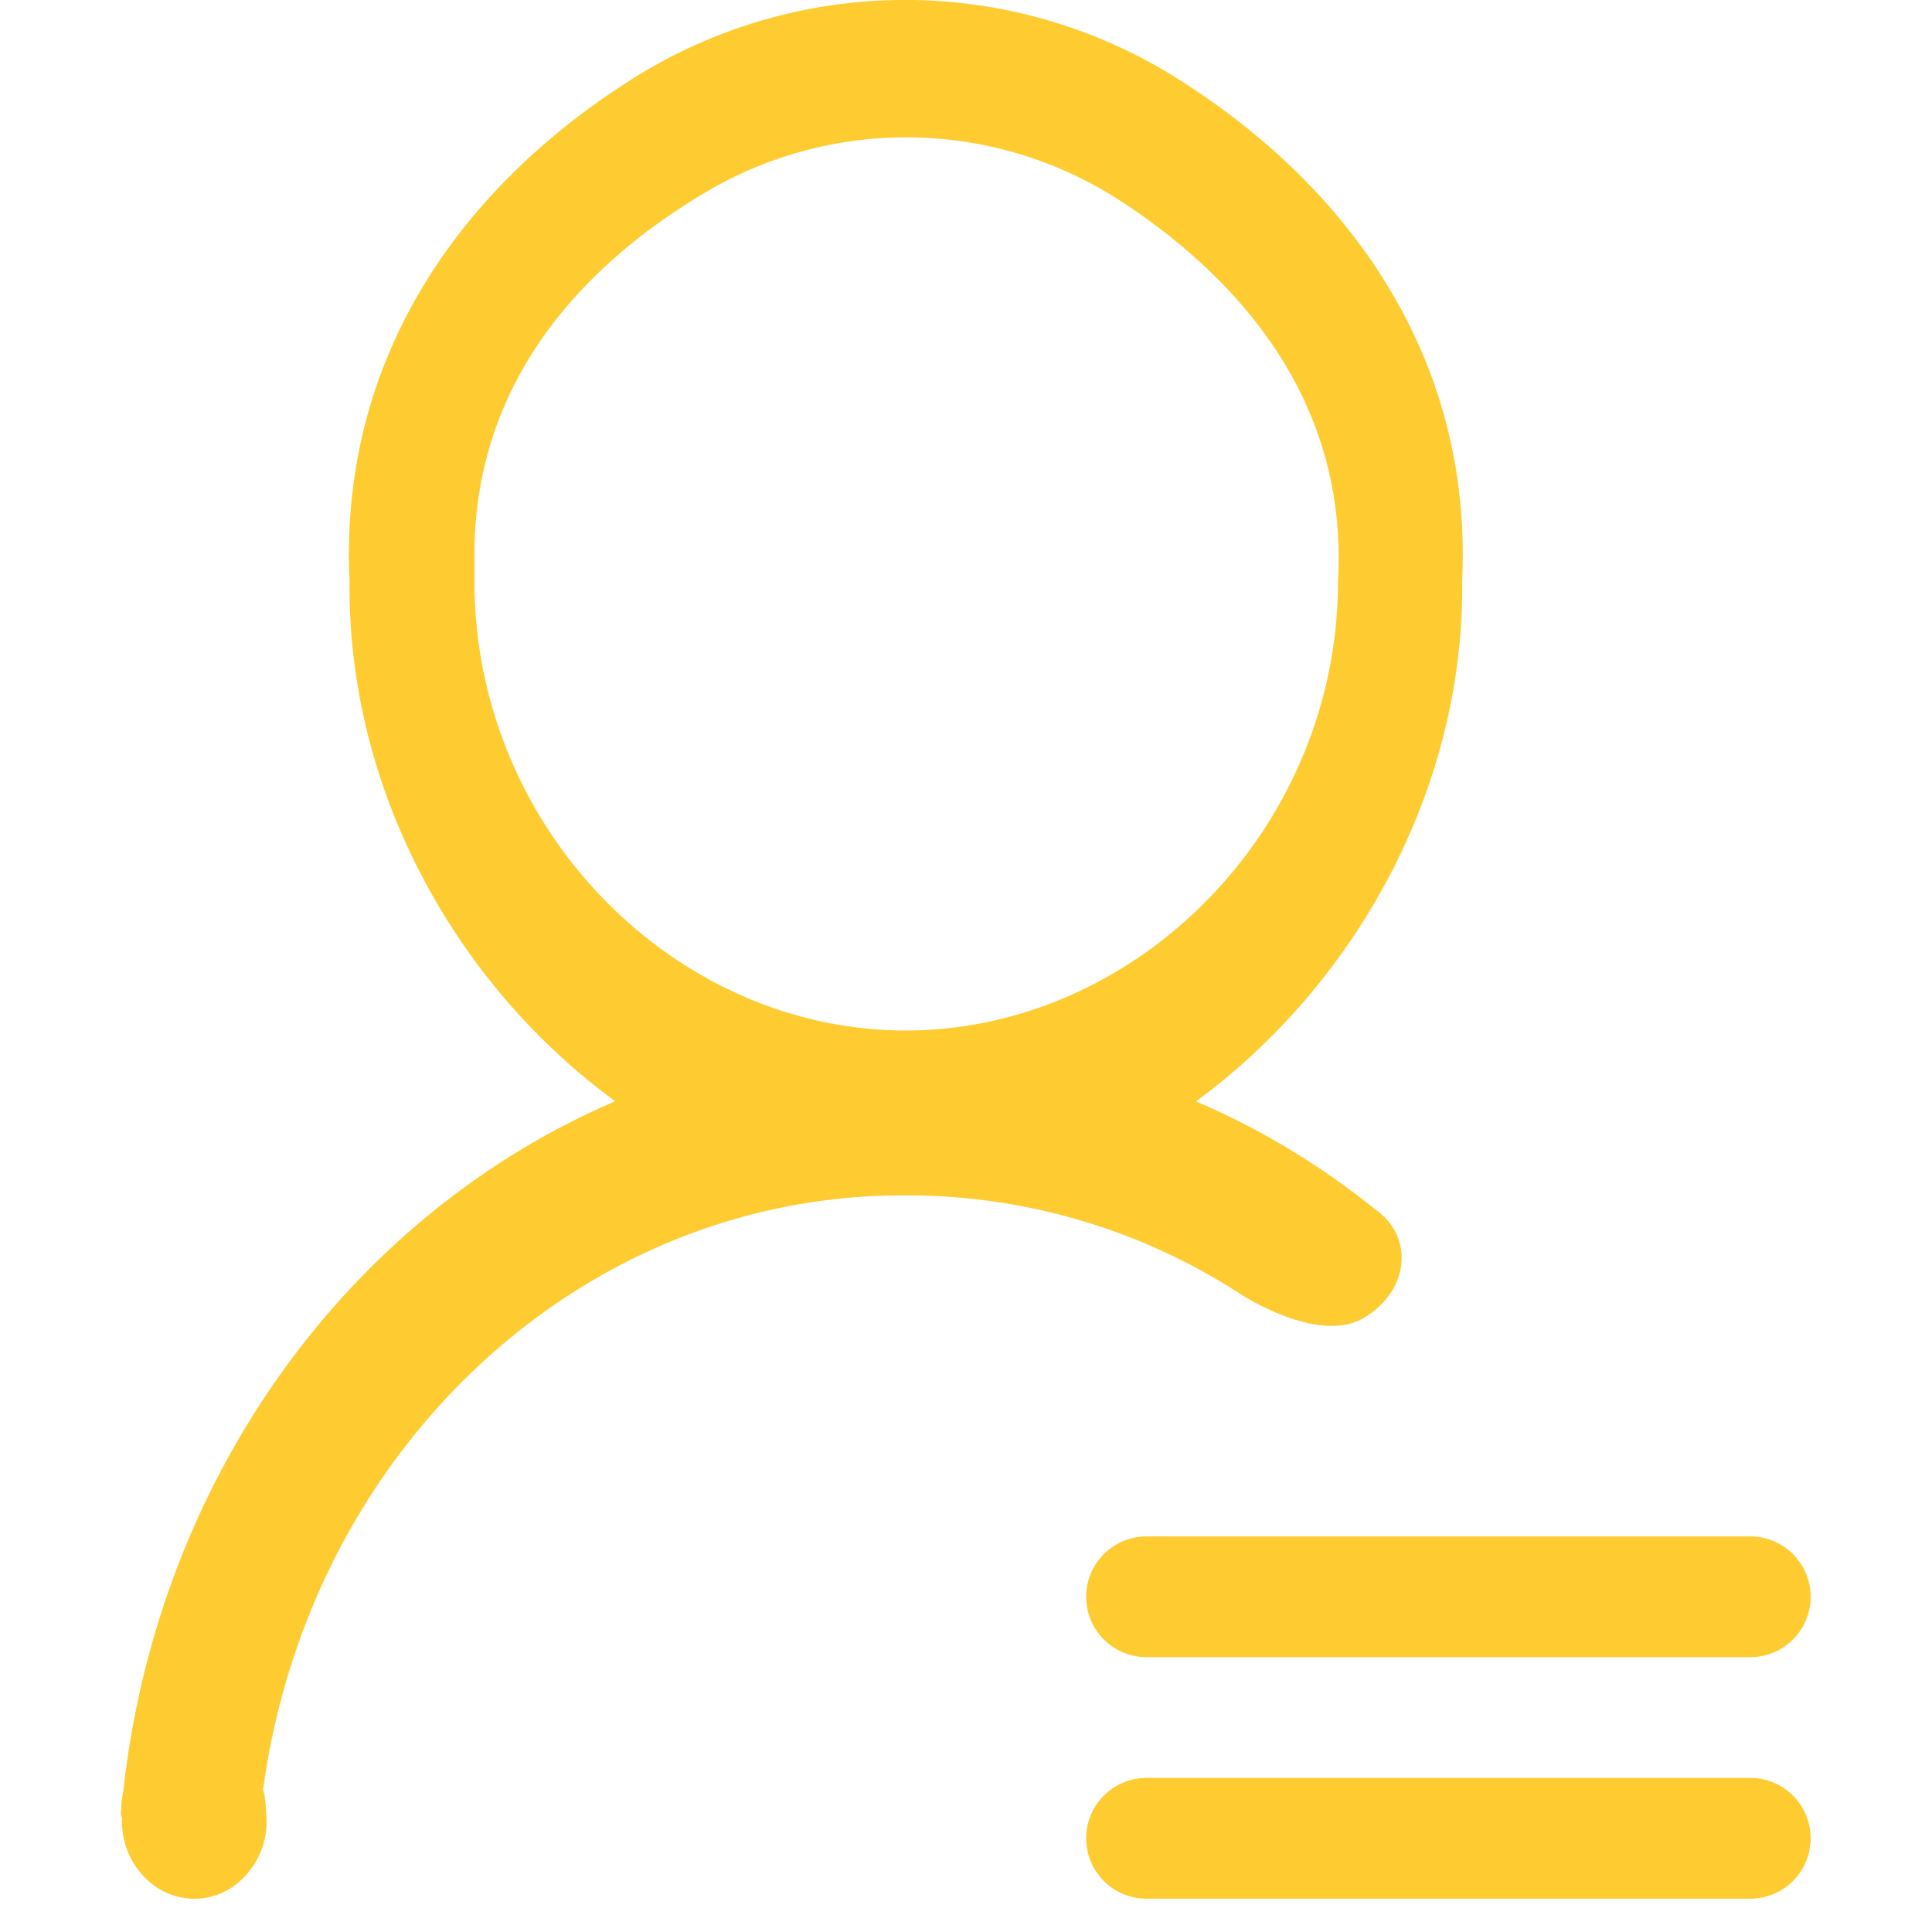 <?xml version="1.0" standalone="no"?><!DOCTYPE svg PUBLIC "-//W3C//DTD SVG 1.1//EN" "http://www.w3.org/Graphics/SVG/1.1/DTD/svg11.dtd"><svg t="1532332924447" class="icon" style="" viewBox="0 0 1024 1024" version="1.1" xmlns="http://www.w3.org/2000/svg" p-id="1583" xmlns:xlink="http://www.w3.org/1999/xlink" width="48" height="48"><defs><style type="text/css"></style></defs><path d="M484.352 633.6H476.16c-169.088 1.088-312.128 134.848-336.704 314.88a45.12 45.12 0 0 1 1.472 11.072l0.32 3.904a42.048 42.048 0 0 1-18.688 37.12 36.032 36.032 0 0 1-39.168 0 42.048 42.048 0 0 1-18.688-37.12c-0.96-1.6-0.64-2.752-0.448-4.096 0-3.328 0.384-6.656 1.088-9.92 17.92-164.096 118.016-304.512 260.736-365.76-84.864-61.952-142.08-165.568-140.8-275.904-5.44-114.24 55.104-204.8 146.304-263.68a270.784 270.784 0 0 1 296.32 0c91.264 58.88 152.448 149.44 147.072 263.68 1.28 110.208-56.384 213.824-141.056 275.968 35.008 14.976 67.84 35.008 97.664 59.392 16.896 13.824 15.552 40.832-8.704 55.36-24.32 14.464-65.28-12.544-65.28-12.544A324.16 324.16 0 0 0 484.288 633.6zM597.76 109.056a208.576 208.576 0 0 0-226.304-5.632c-70.72 42.752-120.96 106.048-120 193.28v11.2c0 131.648 106.24 238.336 228.608 238.272 122.432 0 229.12-106.752 229.12-238.4 4.8-87.04-42.624-152.448-111.36-198.72z m9.92 705.28h320a32 32 0 0 1 0 64h-320a32 32 0 1 1 0-64z m0 128h320a32 32 0 0 1 0 64h-320a32 32 0 1 1 0-64z" fill="#fecc31" p-id="1584"></path></svg>